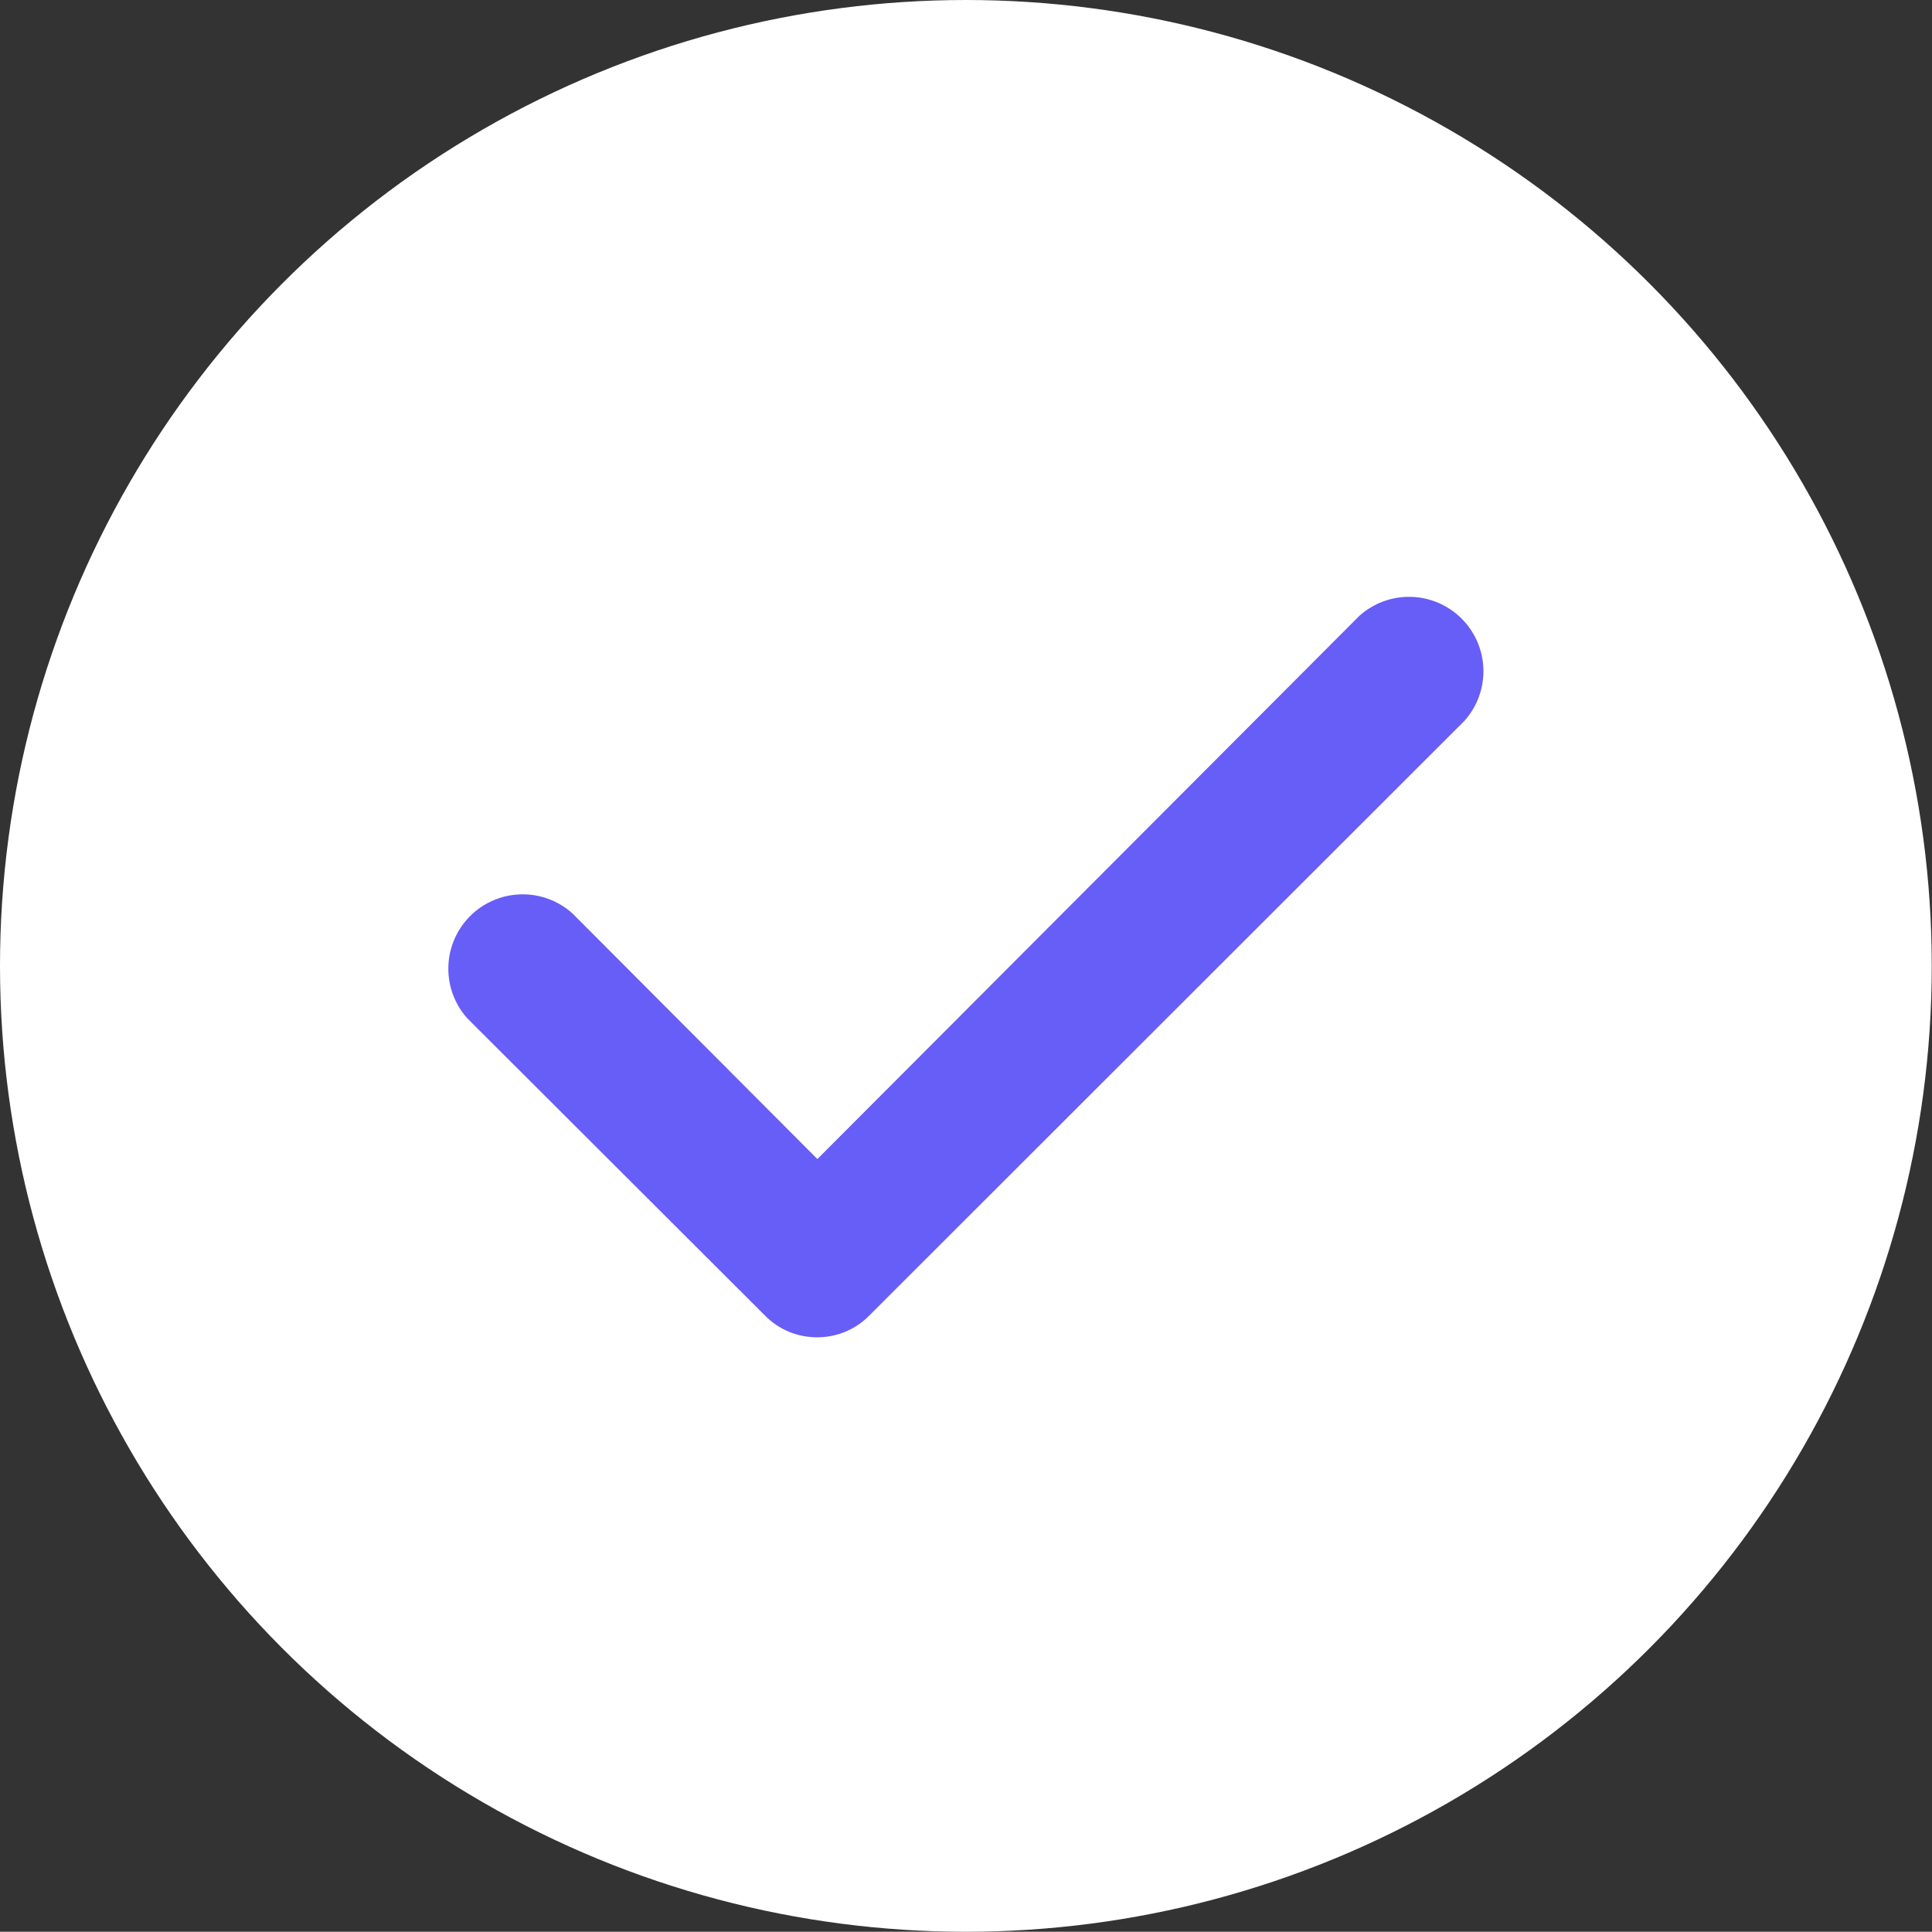 <svg xmlns="http://www.w3.org/2000/svg" viewBox="0 0 80.01 80"><rect x="0" y="0" width="80.01" height="80" fill="#333333" stroke="none"/><defs><style>.cls-1{fill:#ffffff;}.cls-2{fill:#675df7;}</style></defs><title>console icons자산 2</title><g id="레이어_2" data-name="레이어 2"><g id="레이어_3" data-name="레이어 3"><ellipse class="cls-1" cx="40" cy="40" rx="40" ry="40"/><path class="cls-2" d="M33.85,55.38a3,3,0,0,1-2.17-.9L19.36,42.18a3.08,3.08,0,0,1,4.35-4.35L33.85,48,56.29,25.51a3.08,3.08,0,0,1,4.35,4.35L36,54.48A3,3,0,0,1,33.85,55.38Z"/></g></g></svg>
